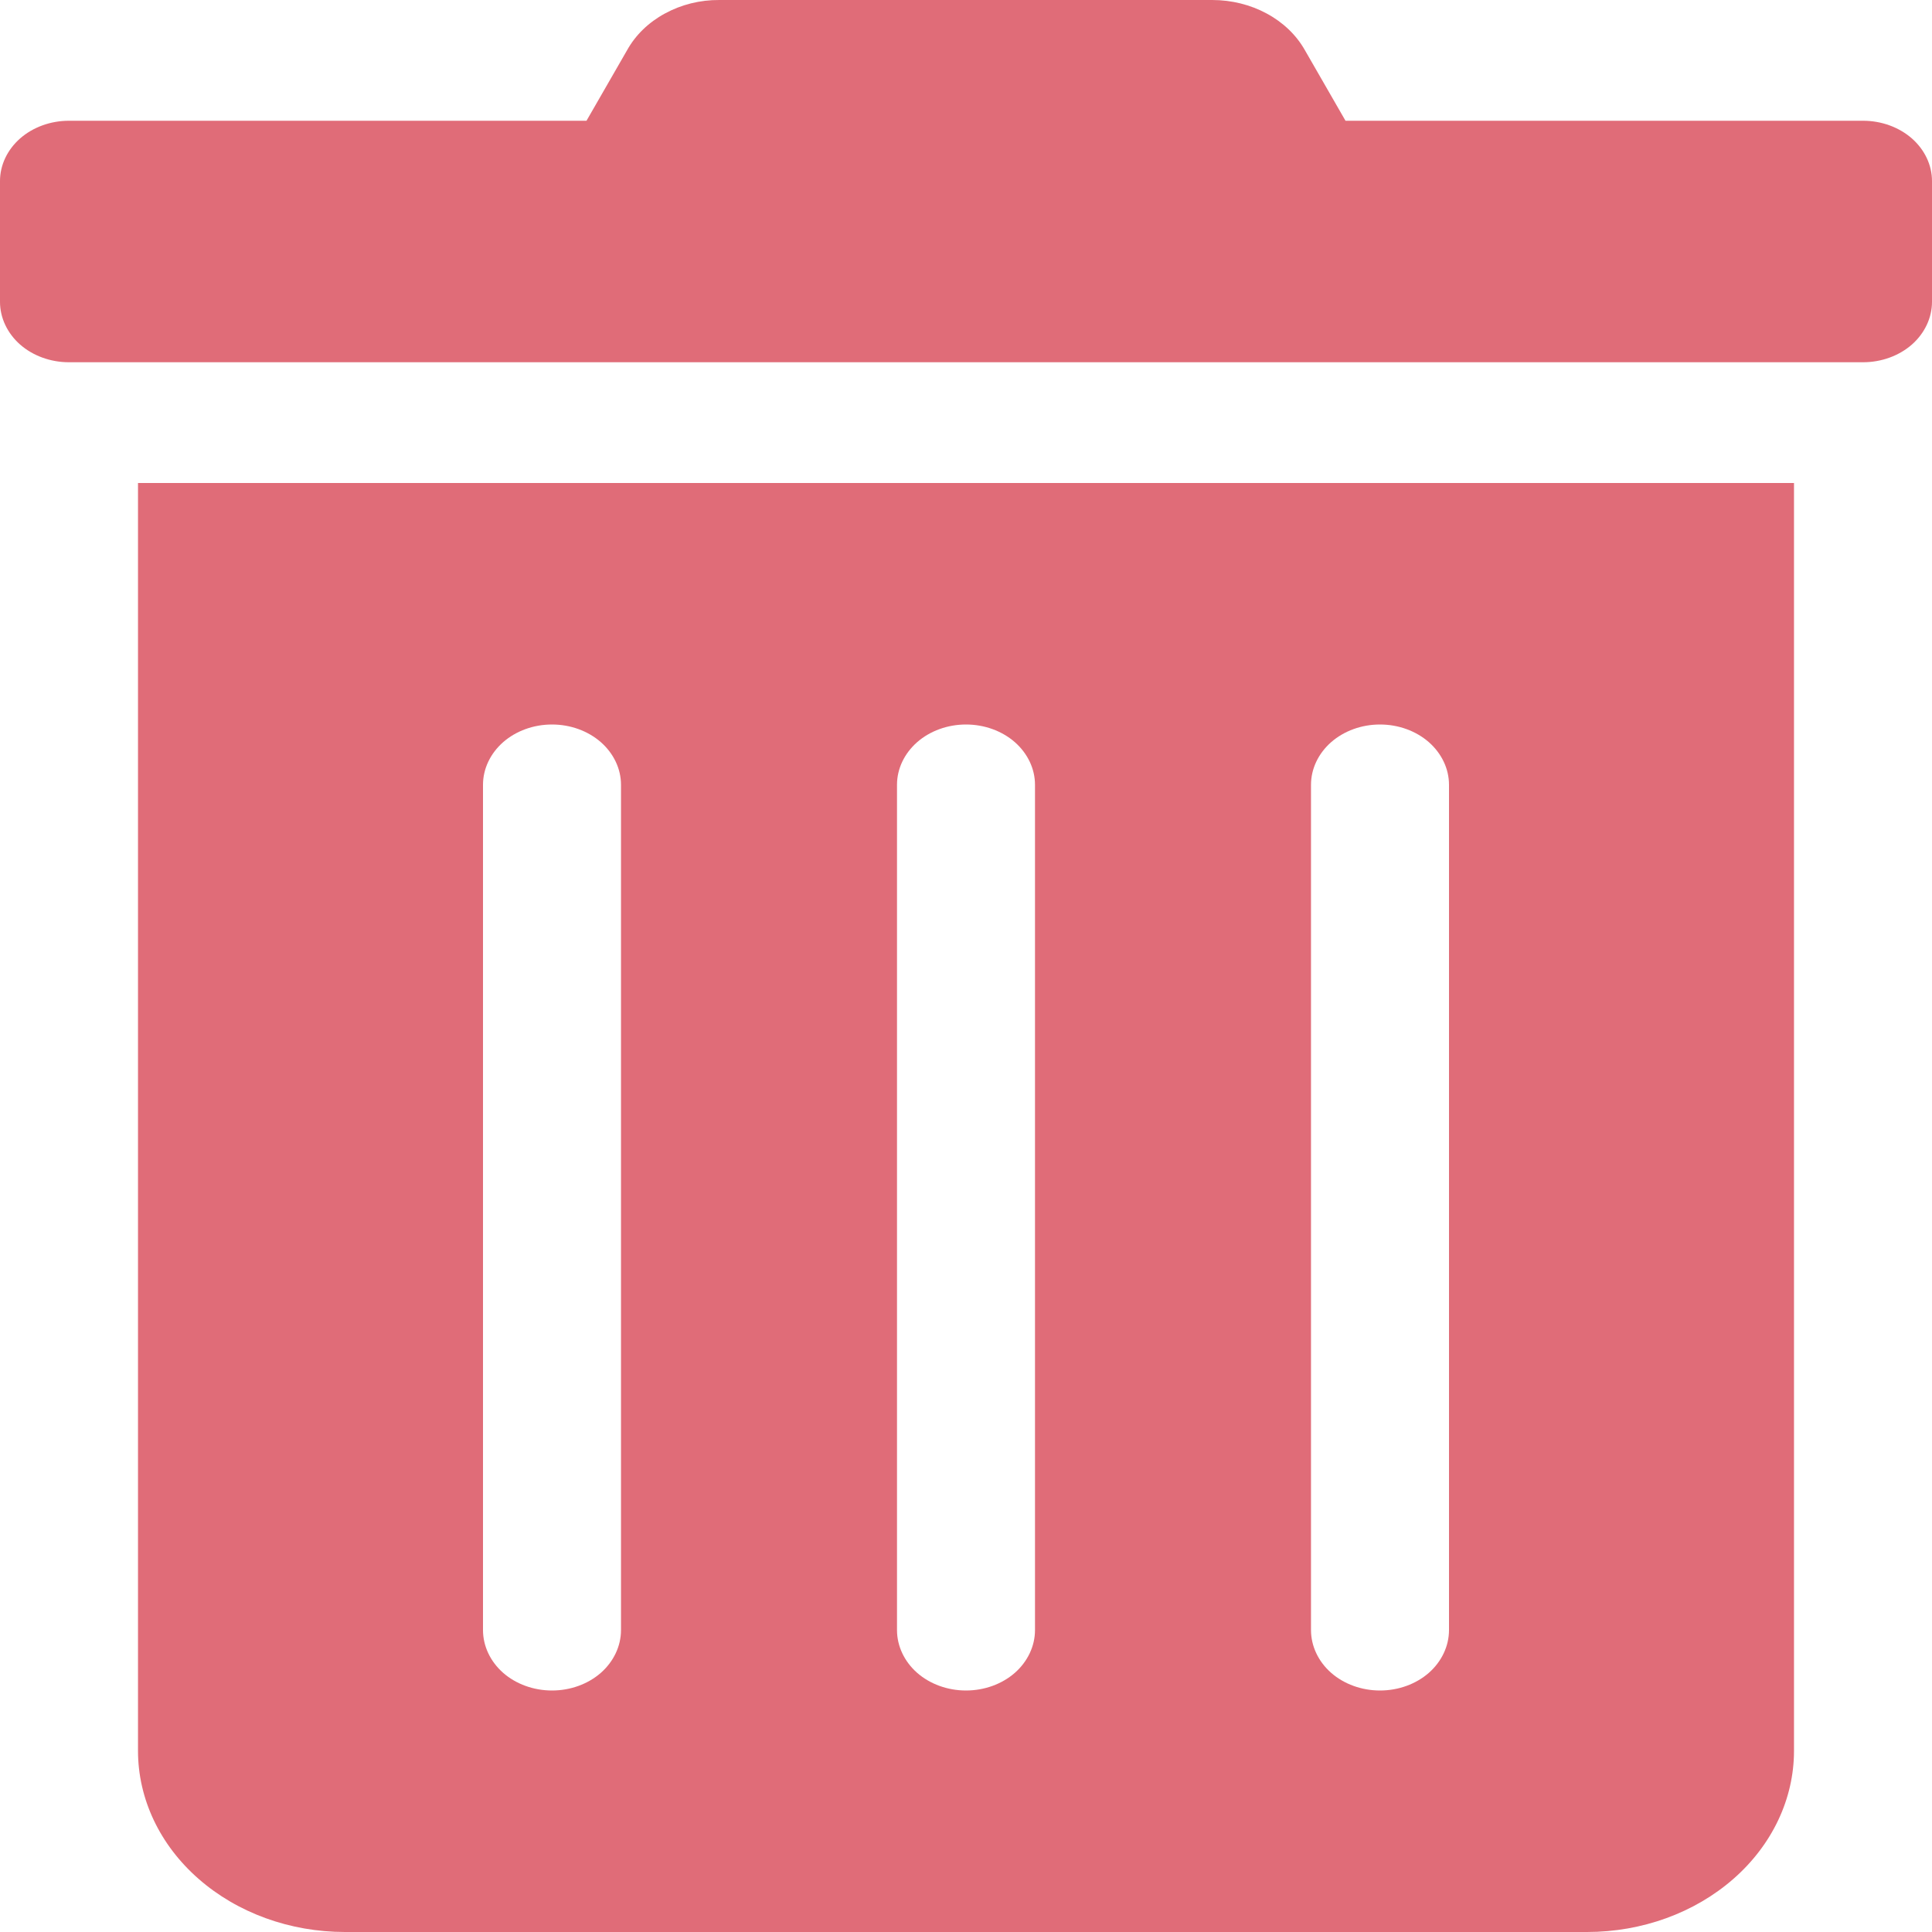 <svg width="14" height="14" viewBox="0 0 14 14" fill="none" xmlns="http://www.w3.org/2000/svg">
<g clip-path="url(#clip0)">
<path d="M1 12.687C1 13.035 1.158 13.369 1.439 13.615C1.721 13.862 2.102 14 2.5 14H11.5C11.898 14 12.279 13.862 12.561 13.615C12.842 13.369 13 13.035 13 12.687V3.5H1V12.687ZM9.5 5.687C9.5 5.571 9.553 5.46 9.646 5.378C9.74 5.296 9.867 5.25 10 5.25C10.133 5.25 10.26 5.296 10.354 5.378C10.447 5.46 10.5 5.571 10.5 5.687V11.812C10.5 11.928 10.447 12.04 10.354 12.122C10.26 12.204 10.133 12.25 10 12.25C9.867 12.25 9.74 12.204 9.646 12.122C9.553 12.04 9.5 11.928 9.5 11.812V5.687ZM6.5 5.687C6.5 5.571 6.553 5.46 6.646 5.378C6.74 5.296 6.867 5.25 7 5.25C7.133 5.25 7.26 5.296 7.354 5.378C7.447 5.46 7.5 5.571 7.5 5.687V11.812C7.5 11.928 7.447 12.04 7.354 12.122C7.26 12.204 7.133 12.25 7 12.25C6.867 12.25 6.74 12.204 6.646 12.122C6.553 12.04 6.5 11.928 6.5 11.812V5.687ZM3.5 5.687C3.5 5.571 3.553 5.46 3.646 5.378C3.74 5.296 3.867 5.25 4 5.25C4.133 5.25 4.26 5.296 4.354 5.378C4.447 5.46 4.5 5.571 4.5 5.687V11.812C4.5 11.928 4.447 12.04 4.354 12.122C4.26 12.204 4.133 12.25 4 12.25C3.867 12.25 3.74 12.204 3.646 12.122C3.553 12.04 3.5 11.928 3.5 11.812V5.687ZM13.5 0.875H9.75L9.456 0.364C9.394 0.254 9.298 0.162 9.179 0.098C9.061 0.034 8.924 -0 8.784 -0H5.213C5.073 -0.001 4.937 0.033 4.818 0.098C4.7 0.162 4.605 0.254 4.544 0.364L4.25 0.875H0.5C0.367 0.875 0.24 0.921 0.146 1.003C0.053 1.085 0 1.196 0 1.312L0 2.187C0 2.303 0.053 2.415 0.146 2.497C0.24 2.579 0.367 2.625 0.5 2.625H13.5C13.633 2.625 13.76 2.579 13.854 2.497C13.947 2.415 14 2.303 14 2.187V1.312C14 1.196 13.947 1.085 13.854 1.003C13.76 0.921 13.633 0.875 13.5 0.875Z" fill="#E06C78"/>
</g>
<defs>
<clipPath id="clip0">
<rect width="14" height="14" fill="white"/>
</clipPath>
</defs>
</svg>
